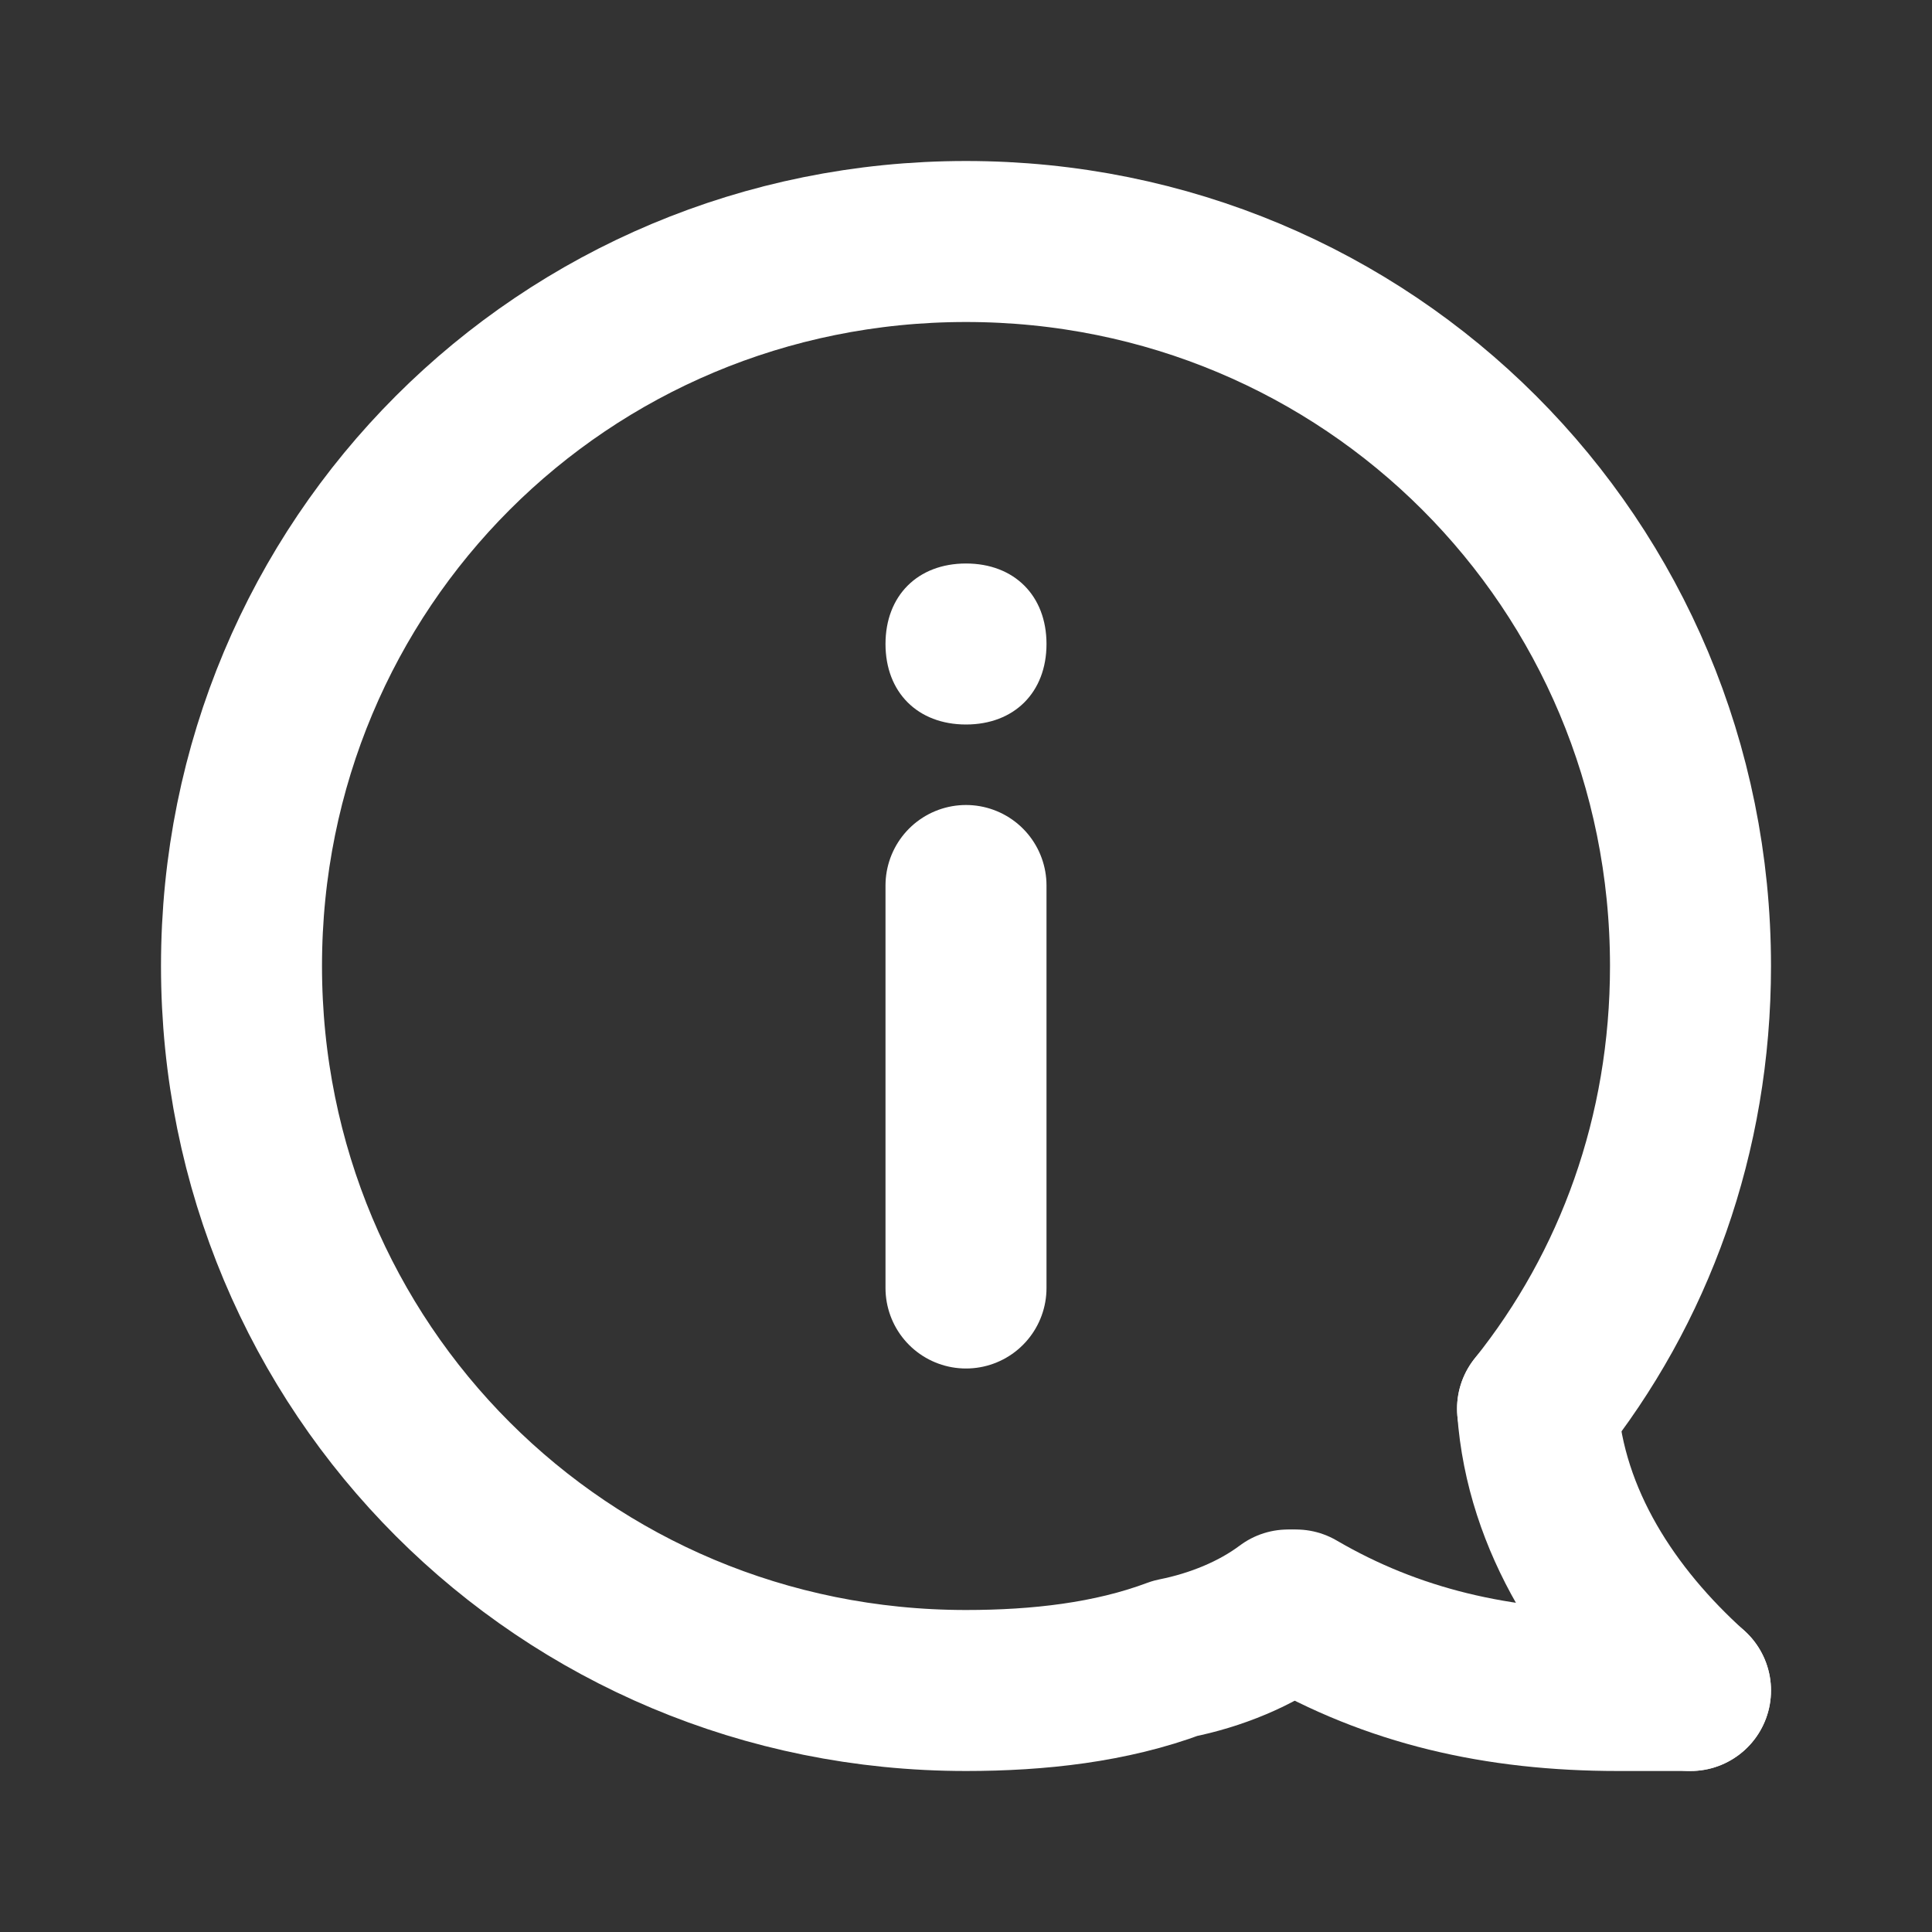 <svg fill="none" height="24" viewBox="0 0 24 24" width="24" xmlns="http://www.w3.org/2000/svg"><rect x="0" y="0" width="24" height="24" fill="#333333" stroke="none"/><g stroke="#fff" stroke-linecap="round" stroke-linejoin="round" stroke-width="2"><path d="m19.1 17.5c1.2-1.5 1.9-3.4 1.9-5.5 0-5-4-9-9-9s-9 4-9 9 4 9 9 9c.9 0 1.8-.1 2.6-.4.5-.1 1-.3 1.4-.6" stroke-miterlimit="10"/><path d="m21 21c-.3 0-.6 0-.9 0-1.5 0-2.8-.3-4-1" stroke-miterlimit="10"/><path d="m19.1 17.5c.1 1.4.9 2.6 1.9 3.5" stroke-miterlimit="10"/><path d="m12 11v5"/></g><path d="m12 9c.6 0 1-.4 1-1s-.4-1-1-1-1 .4-1 1 .4 1 1 1z" fill="#fff"/></svg>
